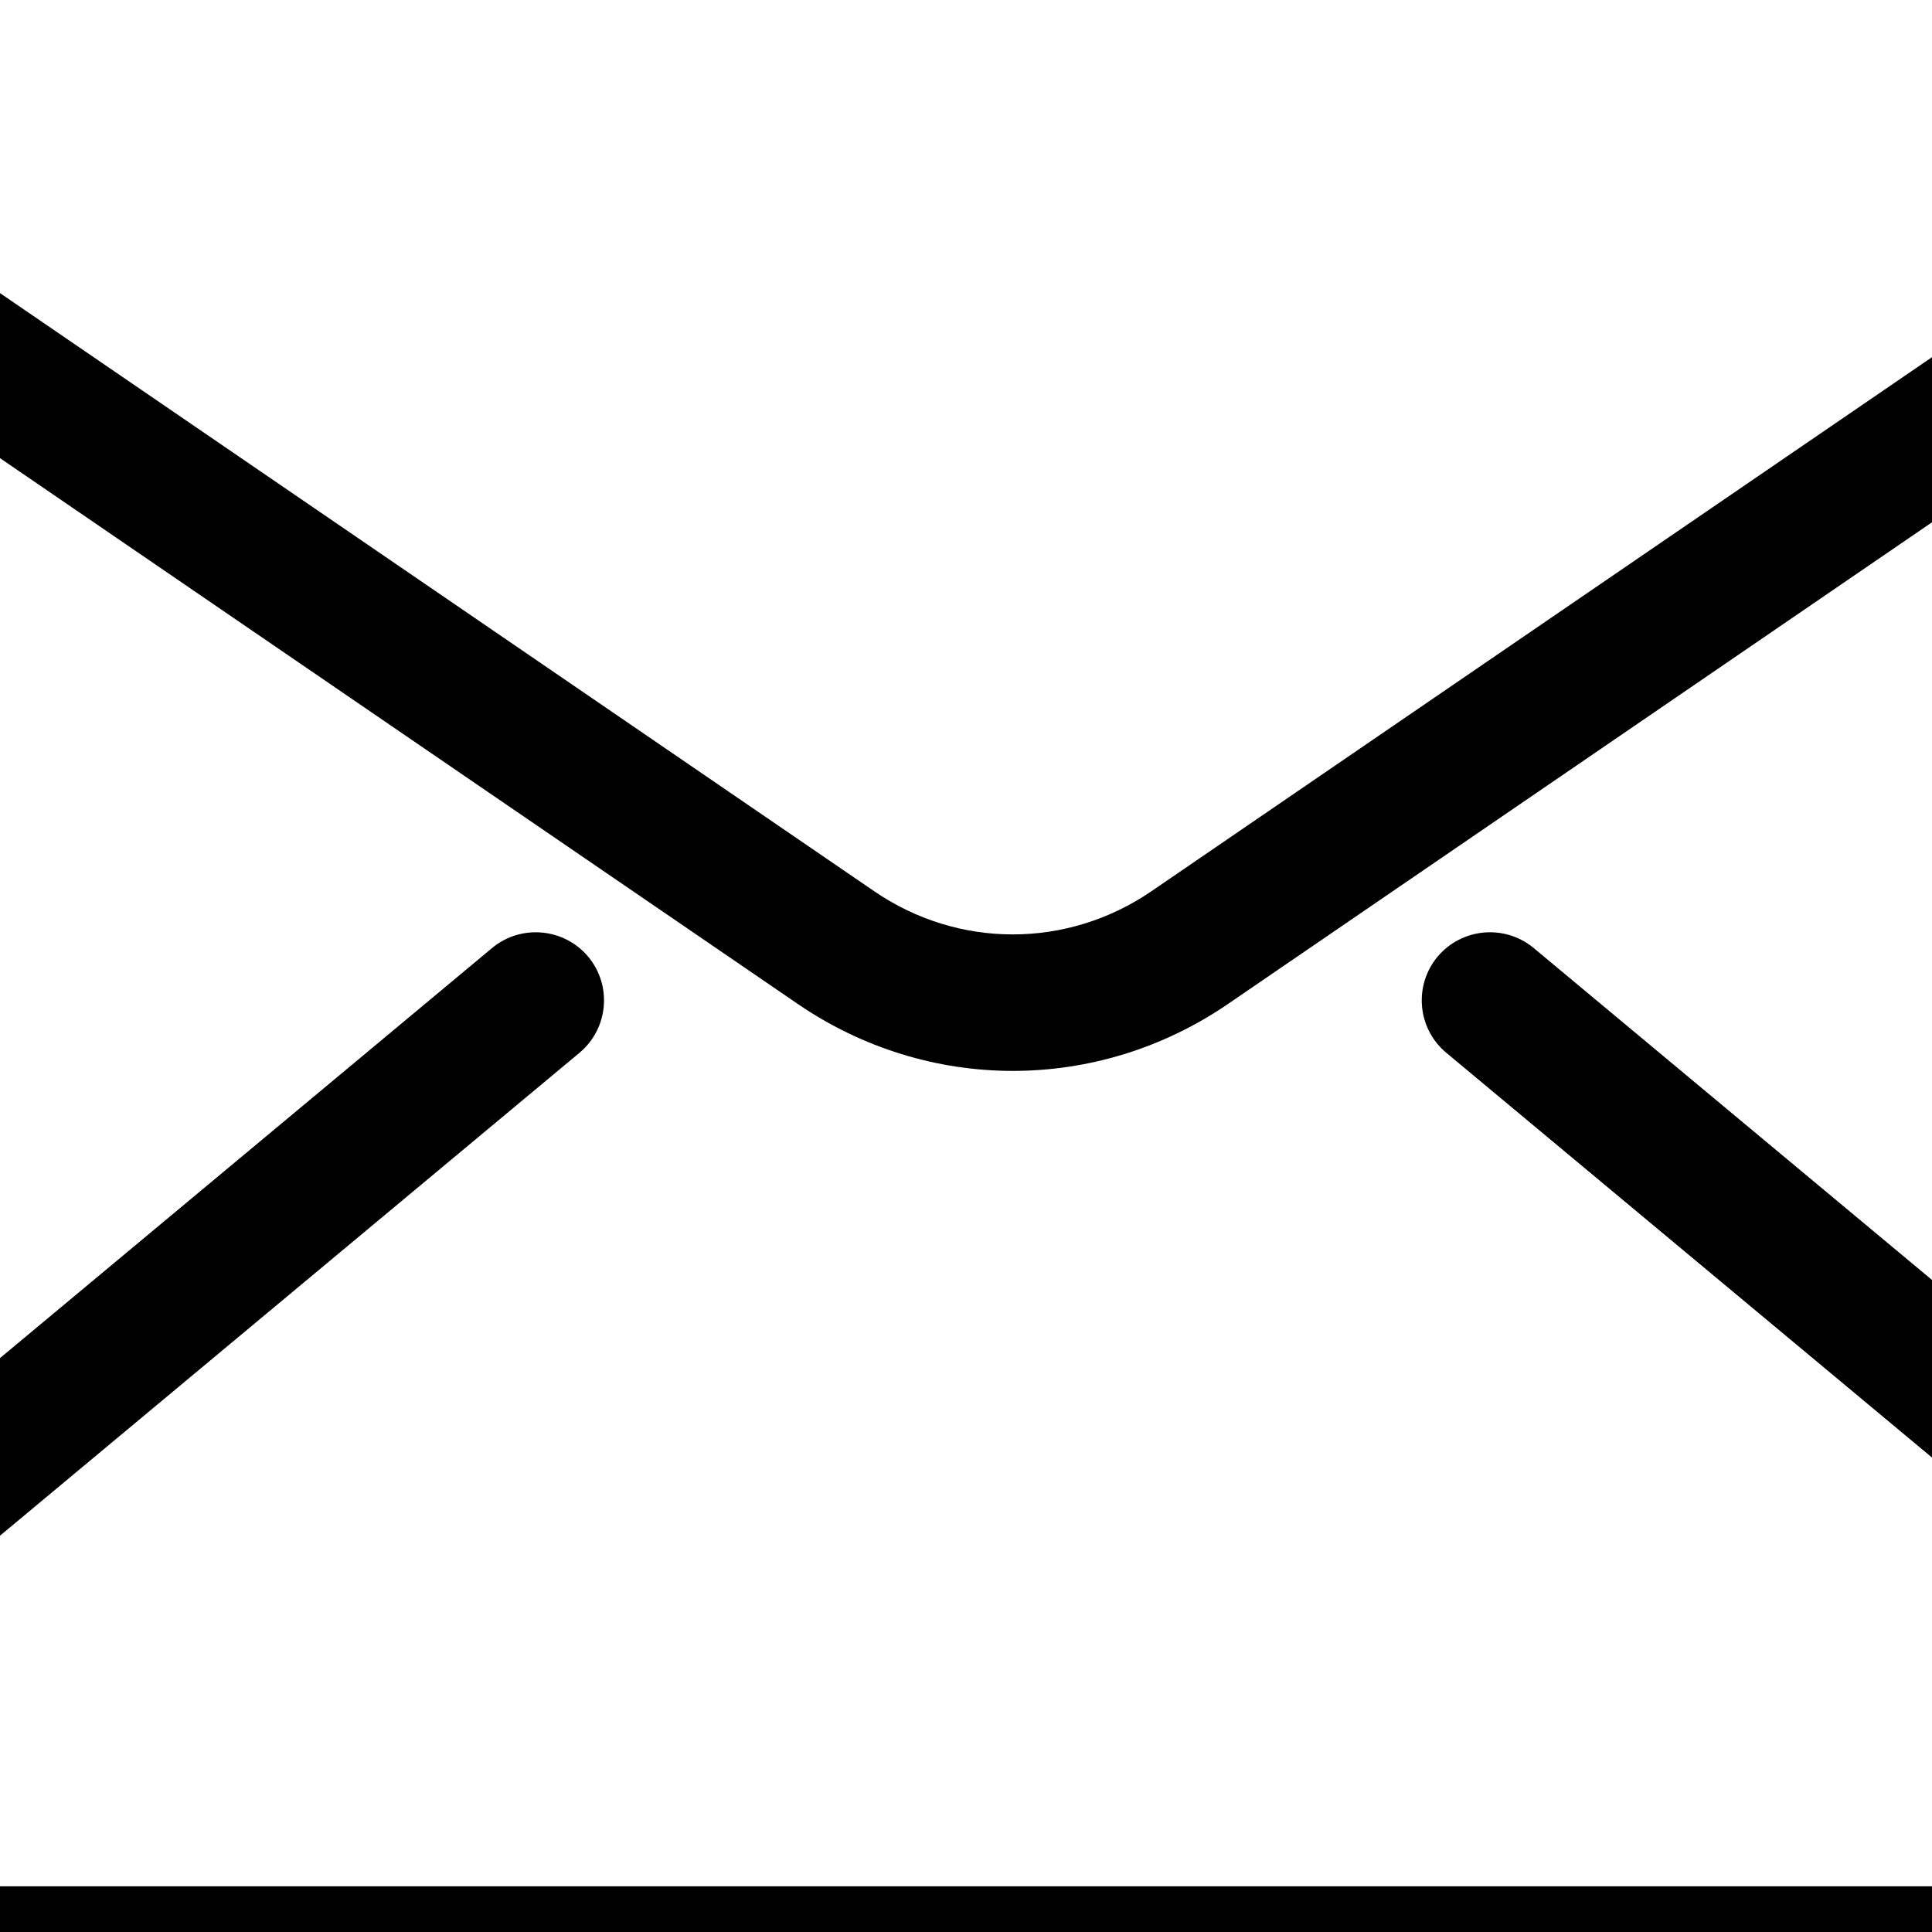 <?xml version="1.0" encoding="UTF-8" standalone="no"?>
<svg
   xmlns:dc="http://purl.org/dc/elements/1.1/"
   xmlns:cc="http://creativecommons.org/ns#"
   xmlns:rdf="http://www.w3.org/1999/02/22-rdf-syntax-ns#"
   xmlns:svg="http://www.w3.org/2000/svg"
   xmlns="http://www.w3.org/2000/svg"
   xmlns:sodipodi="http://sodipodi.sourceforge.net/DTD/sodipodi-0.dtd"
   xmlns:inkscape="http://www.inkscape.org/namespaces/inkscape"
   inkscape:version="1.0 (4035a4fb49, 2020-05-01)"
   sodipodi:docname="mail(1).svg"
   id="svg6"
   version="1.1"
   width="25"
   viewBox="0 0 18.75 18.75"
   height="25">
  <defs
     id="defs10" />
  <sodipodi:namedview
     units="px"
     inkscape:current-layer="svg6"
     inkscape:window-maximized="1"
     inkscape:window-y="-8"
     inkscape:window-x="-8"
     inkscape:cy="99.939047"
     inkscape:cx="158.65317"
     inkscape:zoom="3.2723796"
     showgrid="false"
     id="namedview8"
     inkscape:window-height="987"
     inkscape:window-width="1680"
     inkscape:pageshadow="2"
     inkscape:pageopacity="0"
     guidetolerance="10"
     gridtolerance="10"
     objecttolerance="10"
     borderopacity="1"
     bordercolor="#666666"
     pagecolor="#ffffff" />
  <g
     transform="matrix(0.062,0,0,0.062,-6.042,-6.824)"
     id="g102">
    <g
       id="g18">
	<g
   id="g16">
		<path
   d="M 458.667,85.333 H 53.333 C 23.936,85.333 0,109.269 0,138.667 v 234.667 c 0,29.397 23.936,53.333 53.333,53.333 h 405.333 c 29.397,0 53.333,-23.936 53.333,-53.333 V 138.667 C 512,109.269 488.064,85.333 458.667,85.333 Z m 32,288 c 0,17.643 -14.357,32 -32,32 H 53.333 c -17.643,0 -32,-14.357 -32,-32 V 138.667 c 0,-17.643 14.357,-32 32,-32 h 405.333 c 17.643,0 32,14.357 32,32 v 234.666 z"
   id="path14" />

	</g>

</g>
    <g
       id="g24">
	<g
   id="g22">
		<path
   d="m 467.456,132.651 c -3.307,-4.864 -9.941,-6.08 -14.827,-2.773 L 277.675,249.579 c -13.184,9.003 -30.208,9.003 -43.371,0 L 59.349,129.877 c -4.885,-3.349 -11.52,-2.091 -14.827,2.773 -3.307,4.864 -2.069,11.499 2.795,14.827 l 174.955,119.701 c 10.24,7.019 21.995,10.517 33.728,10.517 11.733,0 23.488,-3.499 33.728,-10.517 L 464.683,147.477 c 4.864,-3.328 6.101,-9.962 2.773,-14.826 z"
   id="path20" />

	</g>

</g>
    <g
       id="g30">
	<g
   id="g28">
		<path
   d="m 189.525,259.819 c -3.776,-4.501 -10.517,-5.12 -15.04,-1.365 l -128,106.667 c -4.523,3.776 -5.141,10.517 -1.365,15.04 2.112,2.539 5.141,3.84 8.213,3.84 2.411,0 4.843,-0.811 6.827,-2.475 l 128,-106.667 c 4.523,-3.776 5.141,-10.518 1.365,-15.04 z"
   id="path26" />

	</g>

</g>
    <g
       id="g36">
	<g
   id="g34">
		<path
   d="m 465.515,365.12 -128,-106.667 c -4.544,-3.755 -11.264,-3.136 -15.04,1.365 -3.776,4.544 -3.157,11.264 1.365,15.04 l 128,106.667 c 2.005,1.664 4.416,2.475 6.827,2.475 3.051,0 6.08,-1.301 8.213,-3.84 3.776,-4.544 3.157,-11.264 -1.365,-15.04 z"
   id="path32" />

	</g>

</g>
    <g
       id="g38">
</g>
    <g
       id="g40">
</g>
    <g
       id="g42">
</g>
    <g
       id="g44">
</g>
    <g
       id="g46">
</g>
    <g
       id="g48">
</g>
    <g
       id="g50">
</g>
    <g
       id="g52">
</g>
    <g
       id="g54">
</g>
    <g
       id="g56">
</g>
    <g
       id="g58">
</g>
    <g
       id="g60">
</g>
    <g
       id="g62">
</g>
    <g
       id="g64">
</g>
    <g
       id="g66">
</g>
  </g>
</svg>
